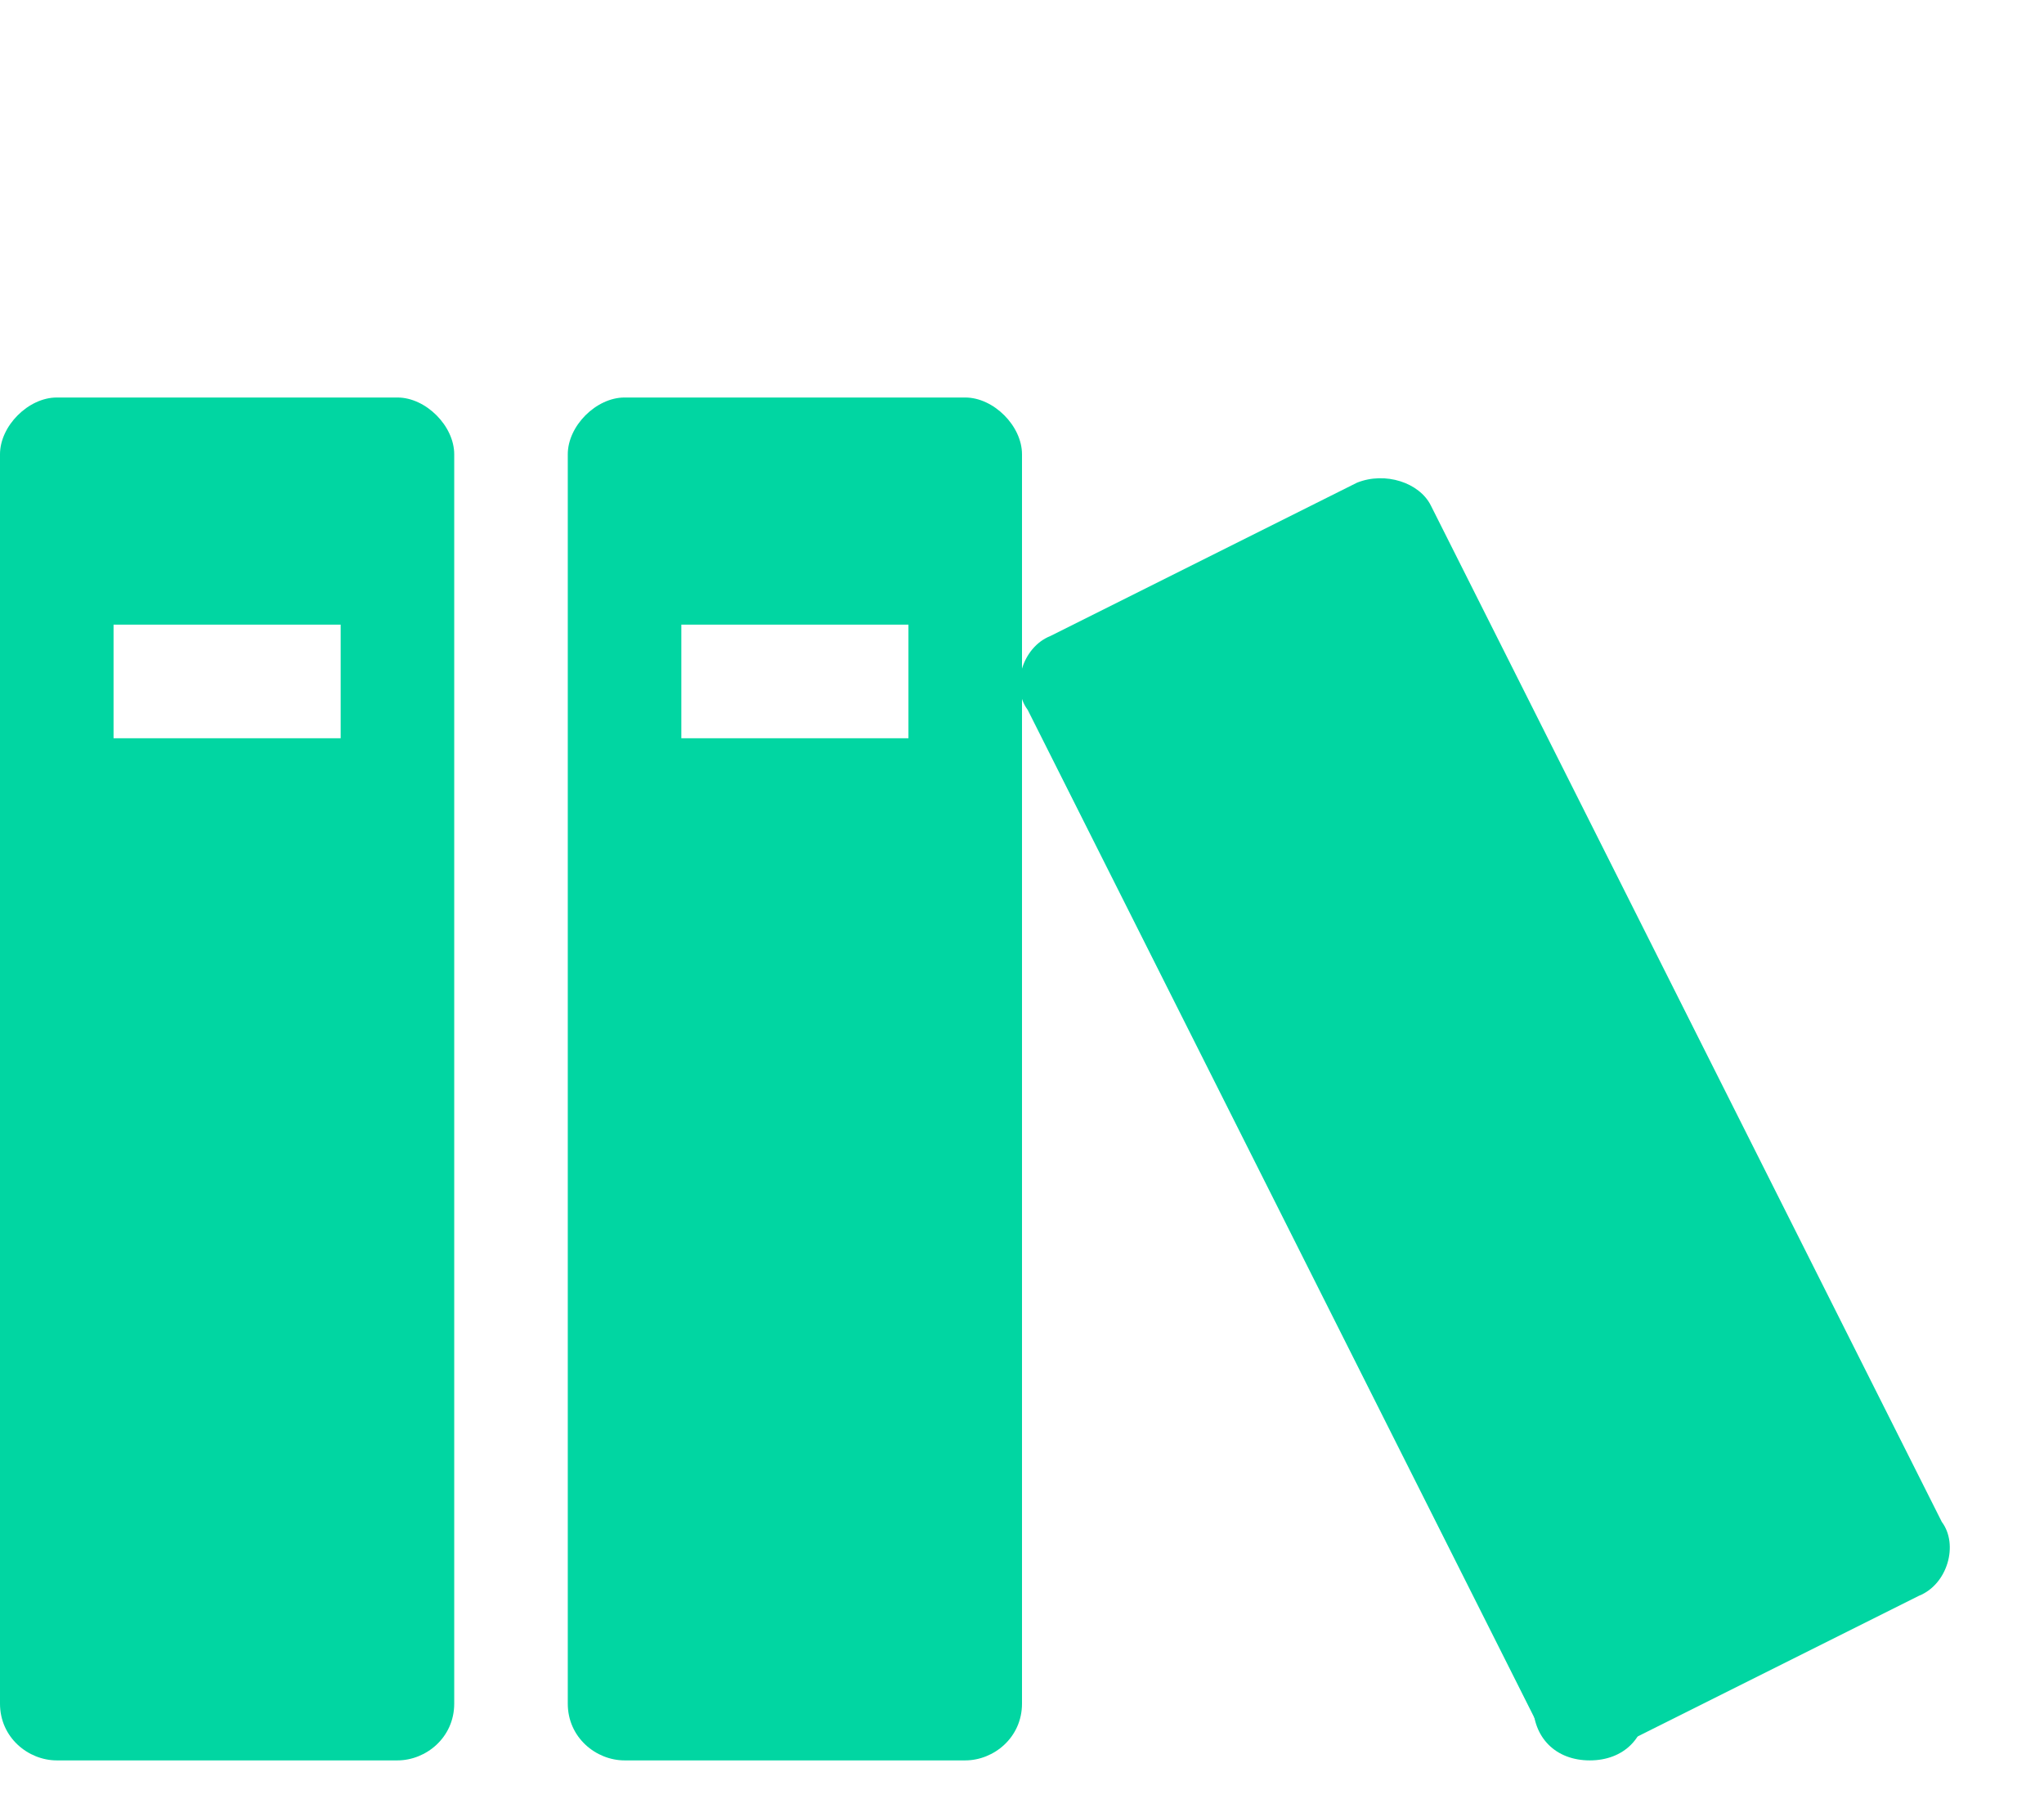<?xml version="1.0" encoding="utf-8"?>
<!-- Generator: Adobe Illustrator 19.0.0, SVG Export Plug-In . SVG Version: 6.00 Build 0)  -->
<svg version="1.1" id="Layer_1" xmlns="http://www.w3.org/2000/svg" xmlns:xlink="http://www.w3.org/1999/xlink" x="0px" y="0px"
	 viewBox="-31 35 36 32" style="enable-background:new -31 35 36 32;" xml:space="preserve">
<style type="text/css">
	.st0{fill:#01D6A2;}
</style>
<path class="st0" d="M-24,42h-6c-0.5,0-1,0.5-1,1v22c0,0.6,0.5,1,1,1h6c0.5,0,1-0.4,1-1V43C-23,42.5-23.5,42-24,42z M-25,48h-4v-2h4
	V48z"/>
<path class="st0" d="M-14,42h-6c-0.5,0-1,0.5-1,1v22c0,0.6,0.5,1,1,1h6c0.5,0,1-0.4,1-1V43C-13,42.5-13.5,42-14,42z M-15,48h-4v-2h4
	V48z"/>
<path class="st0" d="M-7.1,43.5l-5.4,2.7c-0.5,0.2-0.7,0.9-0.4,1.3l9,17.9c0.2,0.5,0.9,0.7,1.3,0.4l5.4-2.7c0.5-0.2,0.7-0.9,0.4-1.3
	l-9-17.9C-6,43.5-6.6,43.3-7.1,43.5z"/>
<path class="st0" d="M-2,65c0,0.6-0.4,1-1,1s-1-0.4-1-1s0.4-1,1-1S-2,64.4-2,65z"/>
</svg>
